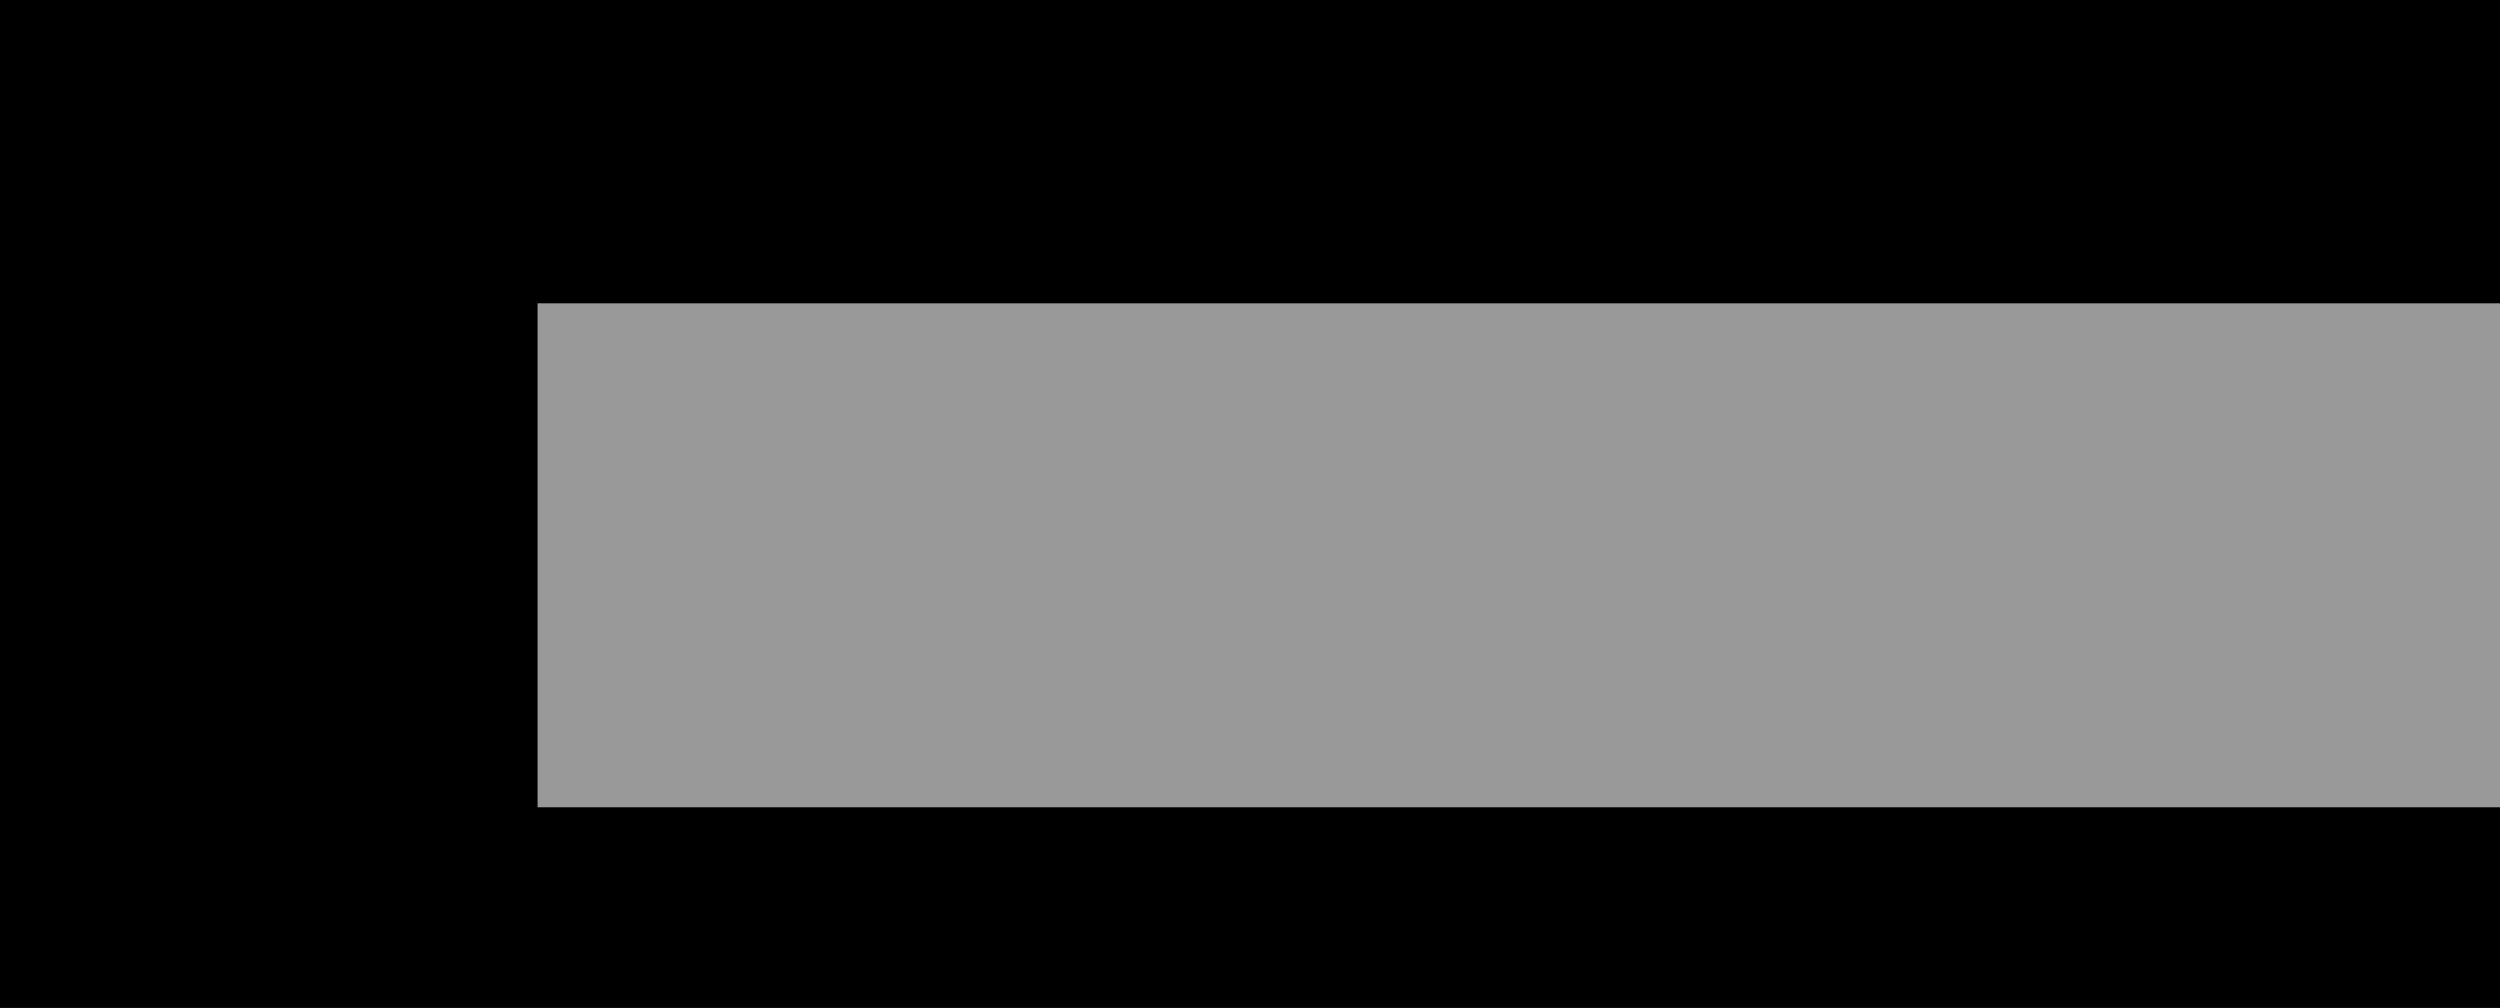 <?xml version="1.0" encoding="UTF-8" standalone="no"?>
<!-- Created with Inkscape (http://www.inkscape.org/) -->

<svg
   xmlns:osb="http://www.openswatchbook.org/uri/2009/osb"
   xmlns:dc="http://purl.org/dc/elements/1.1/"
   xmlns:cc="http://creativecommons.org/ns#"
   xmlns:rdf="http://www.w3.org/1999/02/22-rdf-syntax-ns#"
   xmlns:svg="http://www.w3.org/2000/svg"
   xmlns="http://www.w3.org/2000/svg"
   xmlns:xlink="http://www.w3.org/1999/xlink"
   xmlns:sodipodi="http://sodipodi.sourceforge.net/DTD/sodipodi-0.dtd"
   xmlns:inkscape="http://www.inkscape.org/namespaces/inkscape"
   width="744.094"
   height="300"
   id="svg2"
   version="1.1"
   inkscape:version="0.48.5 r10040"
   sodipodi:docname="EstimationPy.svg">
  <defs
     id="defs4">
    <linearGradient
       inkscape:collect="always"
       id="linearGradient5541">
      <stop
         style="stop-color:#dddddd;stop-opacity:1;"
         offset="0"
         id="stop5543" />
      <stop
         style="stop-color:#dddddd;stop-opacity:0;"
         offset="1"
         id="stop5545" />
    </linearGradient>
    <inkscape:perspective
       sodipodi:type="inkscape:persp3d"
       inkscape:vp_x="-260.38269 : 300.65061 : 1"
       inkscape:vp_y="0 : 1000 : 0"
       inkscape:vp_z="853.77572 : 287.70949 : 1"
       inkscape:persp3d-origin="316.04724 : 115.78739 : 1"
       id="perspective5396" />
    <linearGradient
       id="linearGradient3823"
       osb:paint="gradient">
      <stop
         style="stop-color:#000000;stop-opacity:1;"
         offset="0"
         id="stop3825" />
      <stop
         style="stop-color:#000000;stop-opacity:0;"
         offset="1"
         id="stop3827" />
    </linearGradient>
    <linearGradient
       inkscape:collect="always"
       xlink:href="#linearGradient5541"
       id="linearGradient5547"
       x1="269.505"
       y1="721.833"
       x2="498.581"
       y2="721.833"
       gradientUnits="userSpaceOnUse" />
  </defs>
  <sodipodi:namedview
     id="base"
     pagecolor="#ffffff"
     bordercolor="#666666"
     borderopacity="1.0"
     inkscape:pageopacity="0.0"
     inkscape:pageshadow="2"
     inkscape:zoom="0.32"
     inkscape:cx="914.40474"
     inkscape:cy="92.38579"
     inkscape:document-units="px"
     inkscape:current-layer="layer1"
     showgrid="true"
     inkscape:window-width="1280"
     inkscape:window-height="755"
     inkscape:window-x="6"
     inkscape:window-y="0"
     inkscape:window-maximized="0">
    <inkscape:grid
       type="xygrid"
       id="grid2985"
       empspacing="5"
       visible="true"
       enabled="true"
       snapvisiblegridlinesonly="true" />
  </sodipodi:namedview>
  <g
     inkscape:label="Layer 1"
     inkscape:groupmode="layer"
     id="layer1"
     transform="translate(0,-752.362)">
    <flowRoot
       xml:space="preserve"
       id="flowRoot5309"
       style="font-size:40px;font-style:normal;font-weight:normal;line-height:125%;letter-spacing:0px;word-spacing:0px;fill:#000000;fill-opacity:1;stroke:none;font-family:Sans"><flowRegion
         id="flowRegion5311"><rect
           id="rect5313"
           width="321.026"
           height="143.543"
           x="18.385"
           y="-284.777"
           style="font-size:40px" /></flowRegion><flowPara
         id="flowPara5315" /></flowRoot>    <g
       id="g3610"
       transform="matrix(0.69,0,0,0.69,68.518,277.529)">
      <path
         inkscape:connector-curvature="0"
         id="path5962"
         style="fill:#afafde;fill-opacity:1;fill-rule:evenodd;stroke:none"
         d="m -49.5,1016.53 36.943,10.81 147.144,-48.227 -33.075,-5.688 z" />
      <path
         inkscape:connector-curvature="0"
         id="path5964"
         style="fill:#353564;fill-opacity:1;fill-rule:evenodd;stroke:none"
         d="m -49.5,803.363 0,213.167 151.012,-43.104 0,-153.732 z" />
      <path
         inkscape:connector-curvature="0"
         id="path5966"
         style="fill:#e9e9ff;fill-opacity:1;fill-rule:evenodd;stroke:none"
         d="m 101.512,819.693 33.075,-1.339 0,160.759 -33.075,-5.688 z" />
      <path
         inkscape:connector-curvature="0"
         id="path5968"
         style="fill:#4d4d9f;fill-opacity:1;fill-rule:evenodd;stroke:none"
         d="m -49.5,803.363 36.943,-2.944 147.144,17.936 -33.075,1.339 z" />
      <path
         inkscape:connector-curvature="0"
         id="path5970"
         style="fill:#dddddd;fill-opacity:1;fill-rule:evenodd;stroke:#dddddd;stroke-opacity:1"
         d="m -12.557,800.418 0,226.922 147.144,-48.227 0,-160.759 z" />
      <path
         inkscape:connector-curvature="0"
         id="path5972"
         style="fill:#eeeeee;fill-opacity:1;fill-rule:evenodd;stroke:#dddddd;stroke-opacity:1"
         d="m -49.5,803.363 36.943,-2.944 0,226.922 -36.943,-10.81 z" />
      <path
         style="fill:none;stroke:#000000;stroke-width:1px;stroke-linecap:butt;stroke-linejoin:miter;stroke-opacity:1"
         d="m -9.164,922.643 138,-13.5"
         id="path5974"
         inkscape:connector-curvature="0"
         sodipodi:nodetypes="cc" />
      <g
         id="g5976"
         transform="translate(-361.664,248.601)">
        <path
           sodipodi:nodetypes="cccsssc"
           inkscape:connector-curvature="0"
           id="path5978"
           d="m 357.328,666.334 c 15.5,-44 33,-29 33,-29 9.772,20.945 10,7.667 13.5,14.5 0,0 13.5,17.5 21.5,30 10.741,16.782 21.5,5 24.5,-19.5 3,-24.5 14,-48.5 23.5,-48.5 9.5,0 11,0 11,0"
           style="fill:none;stroke:#ef0000;stroke-width:1px;stroke-linecap:butt;stroke-linejoin:miter;stroke-opacity:1" />
        <path
           style="opacity:0.405;fill:none;stroke:#ef0000;stroke-width:10;stroke-linecap:round;stroke-linejoin:miter;stroke-miterlimit:4;stroke-opacity:1;stroke-dasharray:none"
           d="m 358.743,666.334 c 15.5,-44 33,-29 33,-29 9.772,20.945 10,7.667 13.5,14.5 0,0 13.5,17.5 21.5,30 10.741,16.782 21.5,5 24.5,-19.5 3,-24.5 14,-48.5 23.5,-48.5 9.5,0 11,0 11,0"
           id="path5980"
           inkscape:connector-curvature="0"
           sodipodi:nodetypes="cccsssc" />
      </g>
      <g
         id="g5982"
         transform="translate(-524.298,242.237)">
        <path
           style="fill:none;stroke:#572be5;stroke-width:1px;stroke-linecap:butt;stroke-linejoin:miter;stroke-opacity:1"
           d="m 519.963,686.84 c 15.5,-44 24.515,2.82 24.515,2.82 9.772,20.945 29.092,-21.325 32.592,-14.491 0,0 14.207,-12.906 22.207,-0.406 10.741,16.782 12.354,12.274 13.186,8.077 6.611,-33.321 16.828,-25.165 26.328,-25.165 9.5,0 8.172,-23.335 8.172,-23.335"
           id="path5984"
           inkscape:connector-curvature="0"
           sodipodi:nodetypes="cccsssc" />
        <path
           sodipodi:nodetypes="cccsssc"
           inkscape:connector-curvature="0"
           id="path5986"
           d="m 519.963,686.84 c 15.5,-44 24.515,2.82 24.515,2.82 9.772,20.945 29.092,-21.325 32.592,-14.491 0,0 14.207,-12.906 22.207,-0.406 10.741,16.782 12.354,12.274 13.186,8.077 6.611,-33.321 16.828,-25.165 26.328,-25.165 9.5,0 8.172,-23.335 8.172,-23.335"
           style="opacity:0.358;fill:none;stroke:#572be5;stroke-width:10;stroke-linecap:butt;stroke-linejoin:round;stroke-miterlimit:4;stroke-opacity:1;stroke-dasharray:none" />
      </g>
    </g>
    <flowRoot
       xml:space="preserve"
       id="flowRoot6875"
       style="font-size:20px;font-style:normal;font-weight:normal;line-height:125%;letter-spacing:0px;word-spacing:0px;fill:#000000;fill-opacity:1;stroke:none;font-family:Sans"><flowRegion
         id="flowRegion6877"><rect
           id="rect6879"
           width="2376"
           height="1744"
           x="-948"
           y="-687.638" /></flowRegion><flowPara
         id="flowPara6881" /></flowRoot>    <g
       id="g4083"
       transform="translate(-408.64,5029.88)" />
    <flowRoot
       transform="translate(-82.188,763.717)"
       style="font-size:20px;font-style:normal;font-weight:normal;line-height:125%;letter-spacing:0px;word-spacing:0px;fill:#999999;fill-opacity:1;stroke:none;font-family:Sans"
       id="flowRoot3651"
       xml:space="preserve"><flowRegion
         id="flowRegion3653"><rect
           style="fill:#999999"
           y="78.925"
           x="242.188"
           height="150"
           width="692.188"
           id="rect3655" /></flowRegion><flowPara
         style="font-size:90px;font-style:normal;font-variant:normal;font-weight:normal;font-stretch:normal;fill:#999999;font-family:Bookshelf Symbol 7;-inkscape-font-specification:Bookshelf Symbol 7"
         id="flowPara3657">EstimationPy</flowPara></flowRoot>  </g>
</svg>
